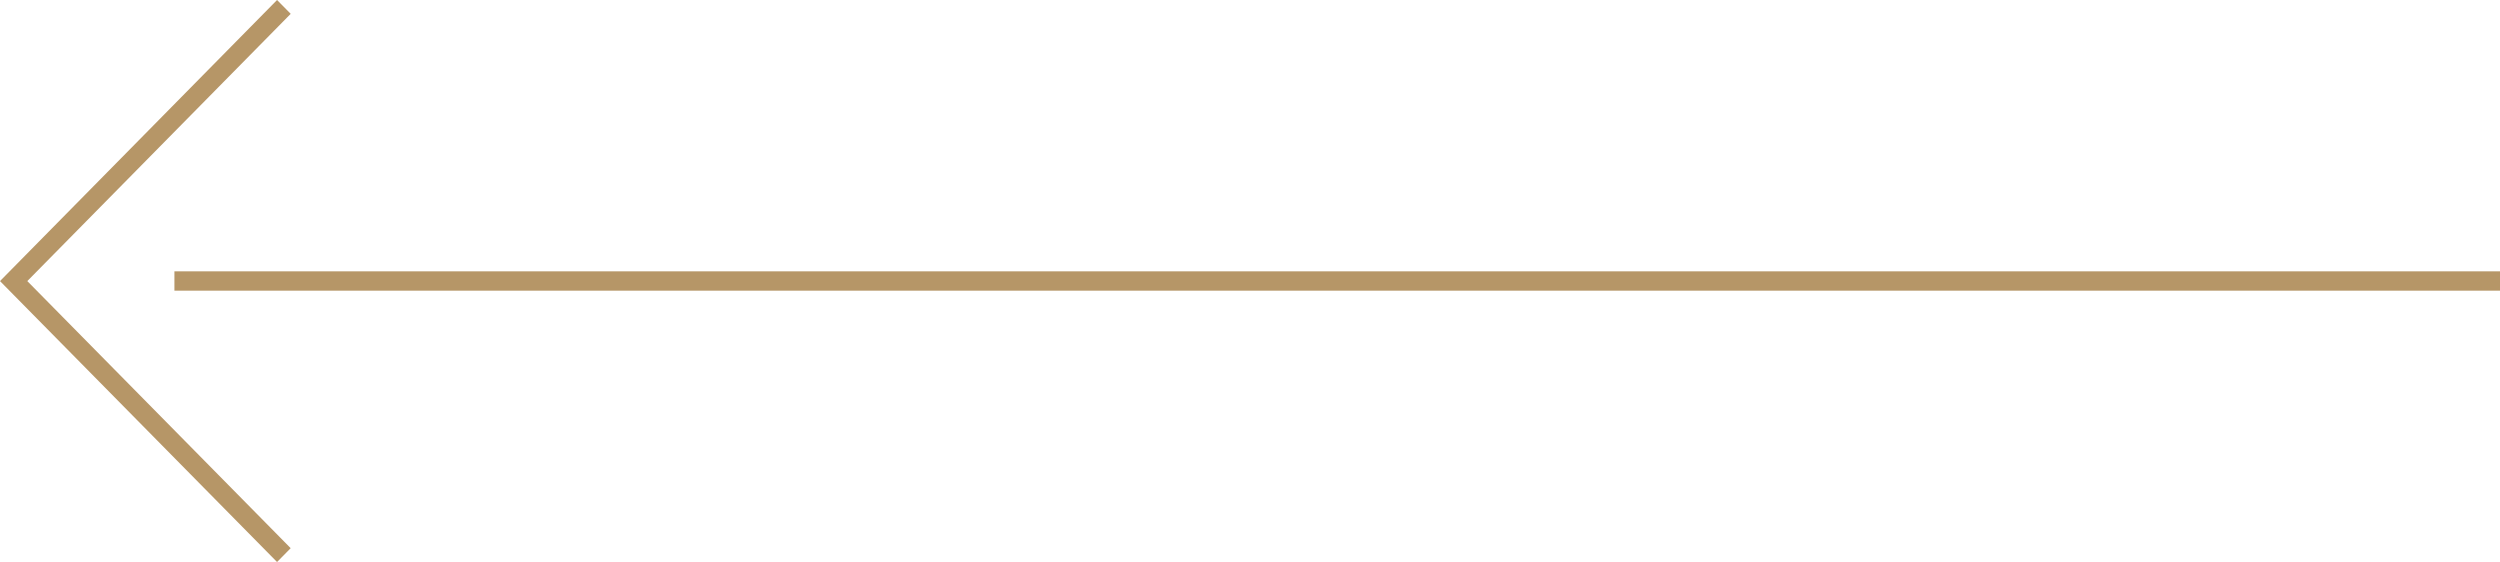 <svg xmlns="http://www.w3.org/2000/svg" width="129" height="29" viewBox="0 0 129 29">
    <path fill="#B69667" fill-rule="evenodd" d="M129 14v1H9v-1h120zm-127.591.504l13.59 13.782-.703.714L0 14.504 14.296 0 15 .714 1.409 14.504z"/>
</svg>
